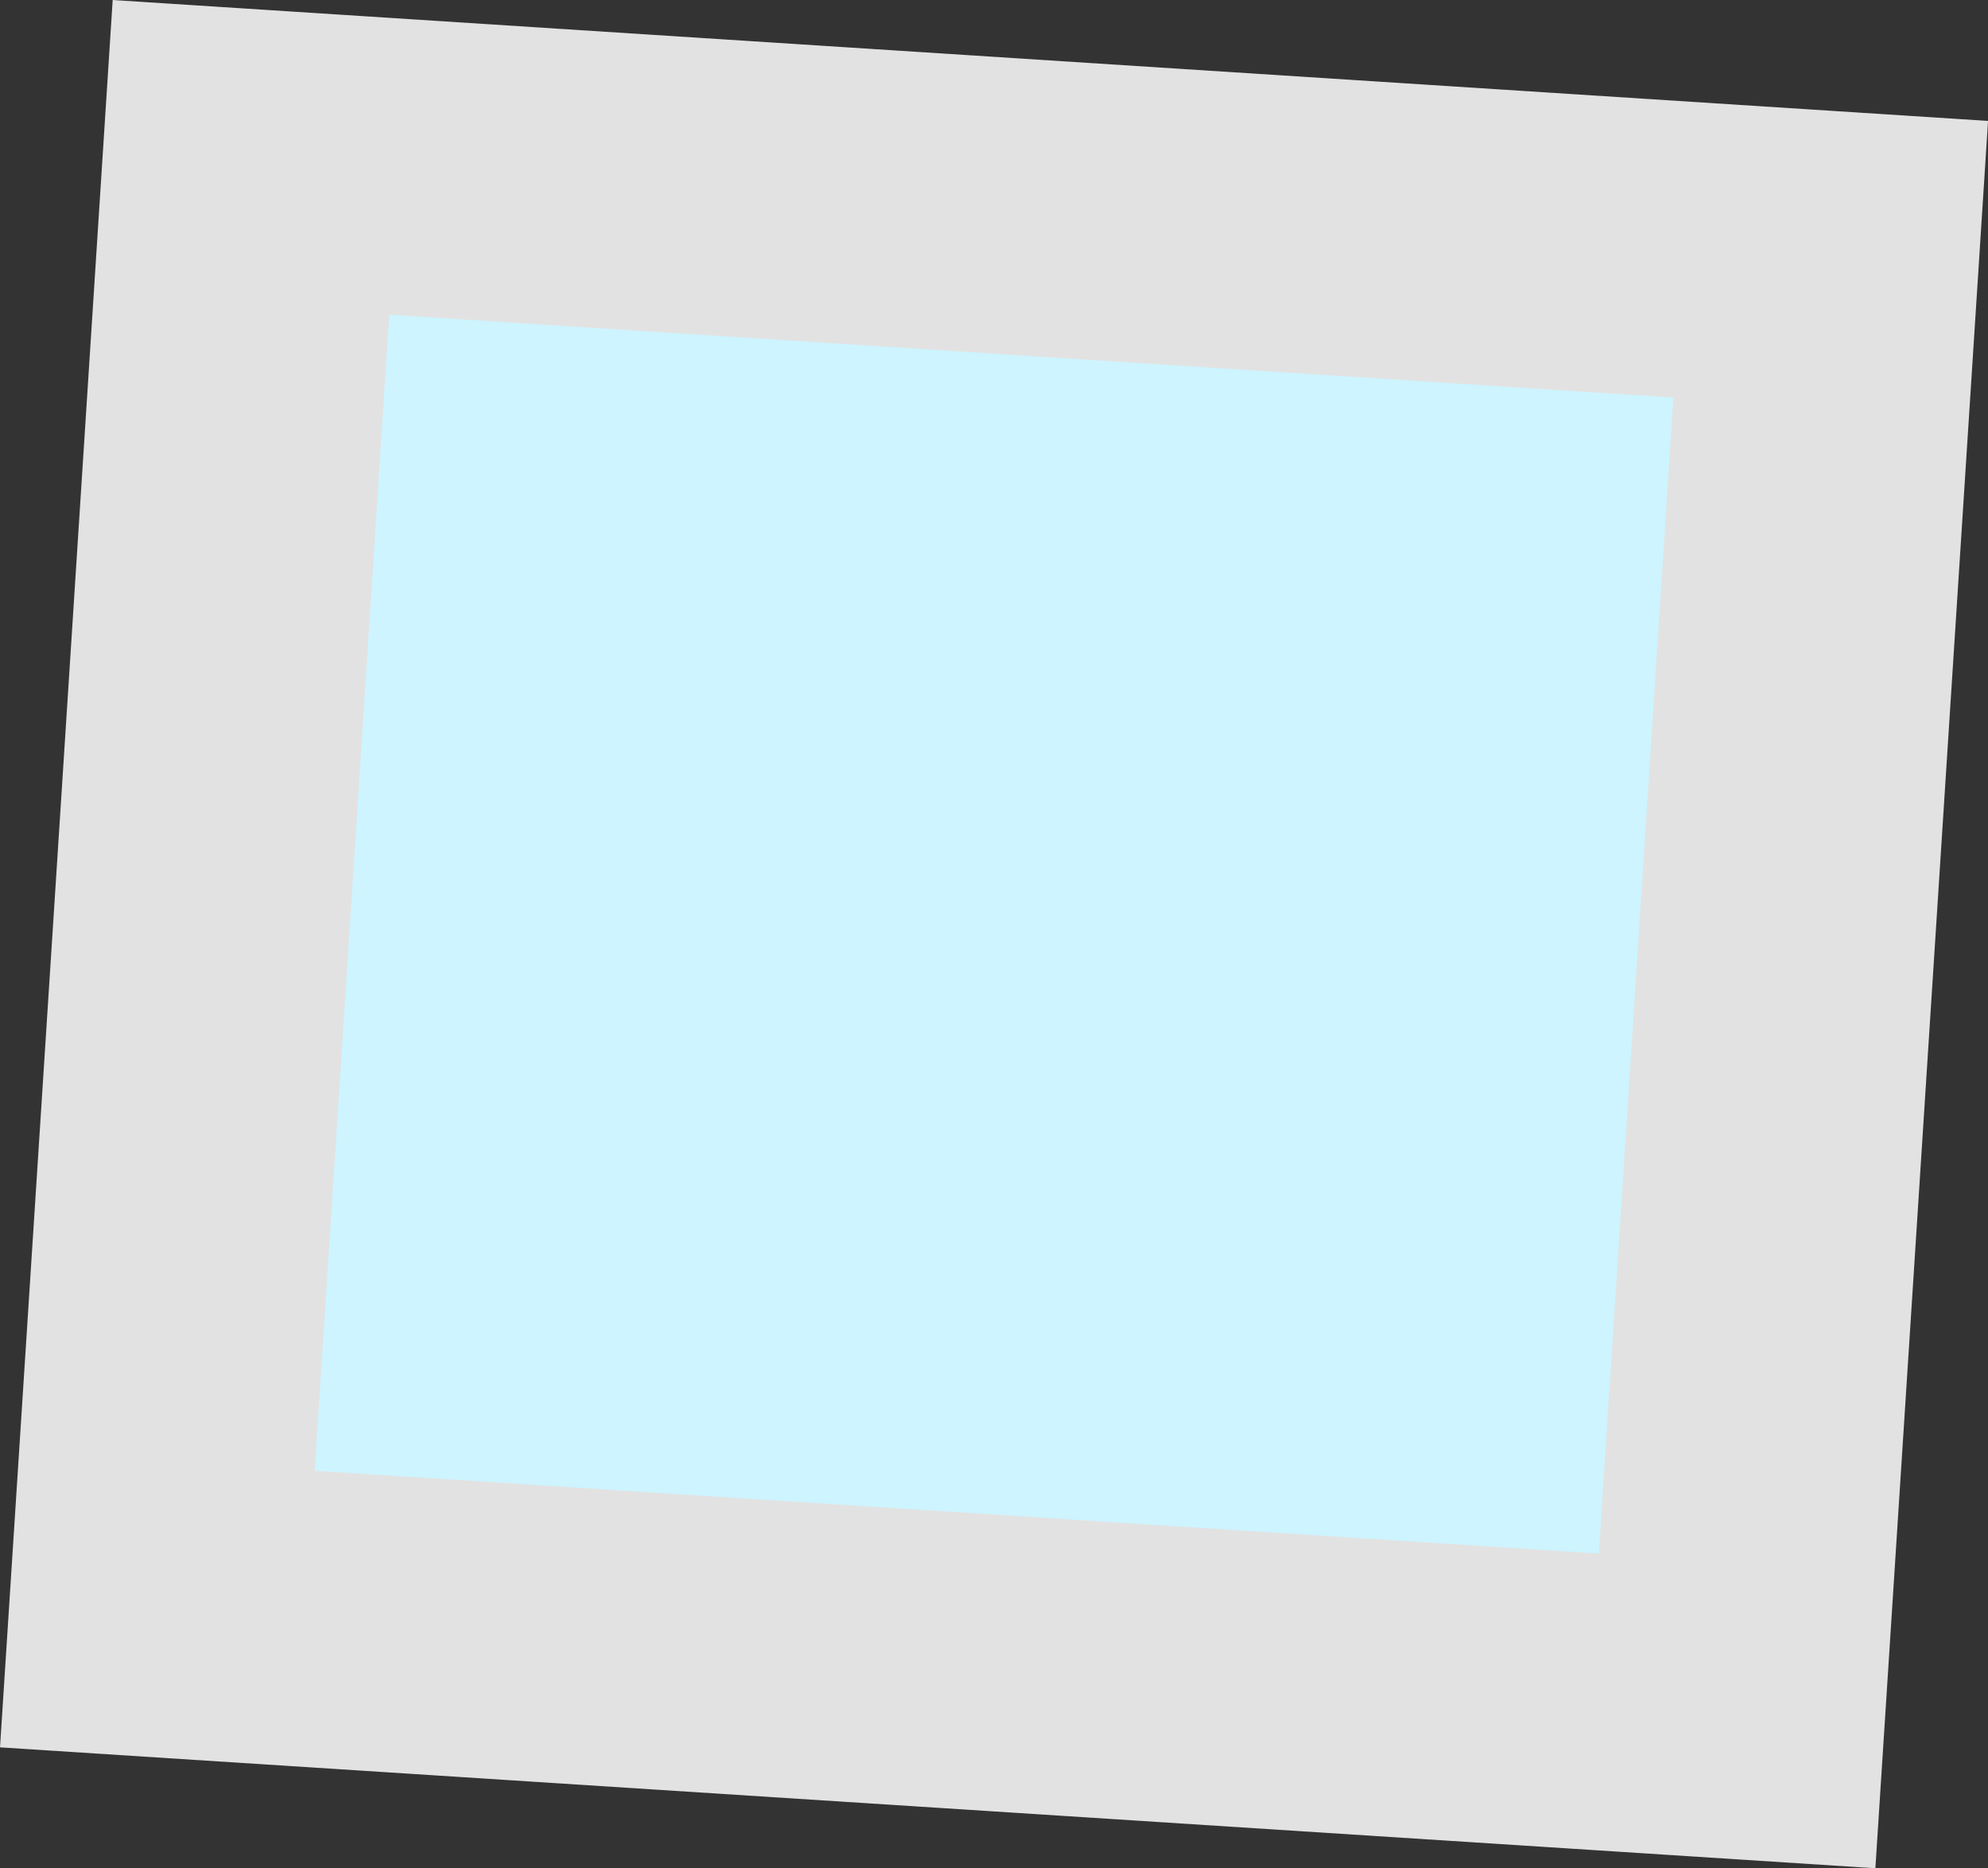 <svg version="1.1" xmlns="http://www.w3.org/2000/svg" xmlns:xlink="http://www.w3.org/1999/xlink" width="33.555" height="31.533" viewBox="0,0,33.555,31.533"><rect x="0" y="0" width="33.555" height="31.533" fill="#333333" stroke="none"/><g transform="translate(-32.125,-98.093)"><g data-paper-data="{&quot;isPaintingLayer&quot;:true}" fill="#cdf4ff" fill-rule="nonzero" stroke="#e2e2e2" stroke-width="5" stroke-linecap="butt" stroke-linejoin="miter" stroke-miterlimit="10" stroke-dasharray="" stroke-dashoffset="0" style="mix-blend-mode: normal"><path d="M34.781,125.251l1.58,-24.502l26.664,1.719l-1.58,24.502z"/></g></g></svg>